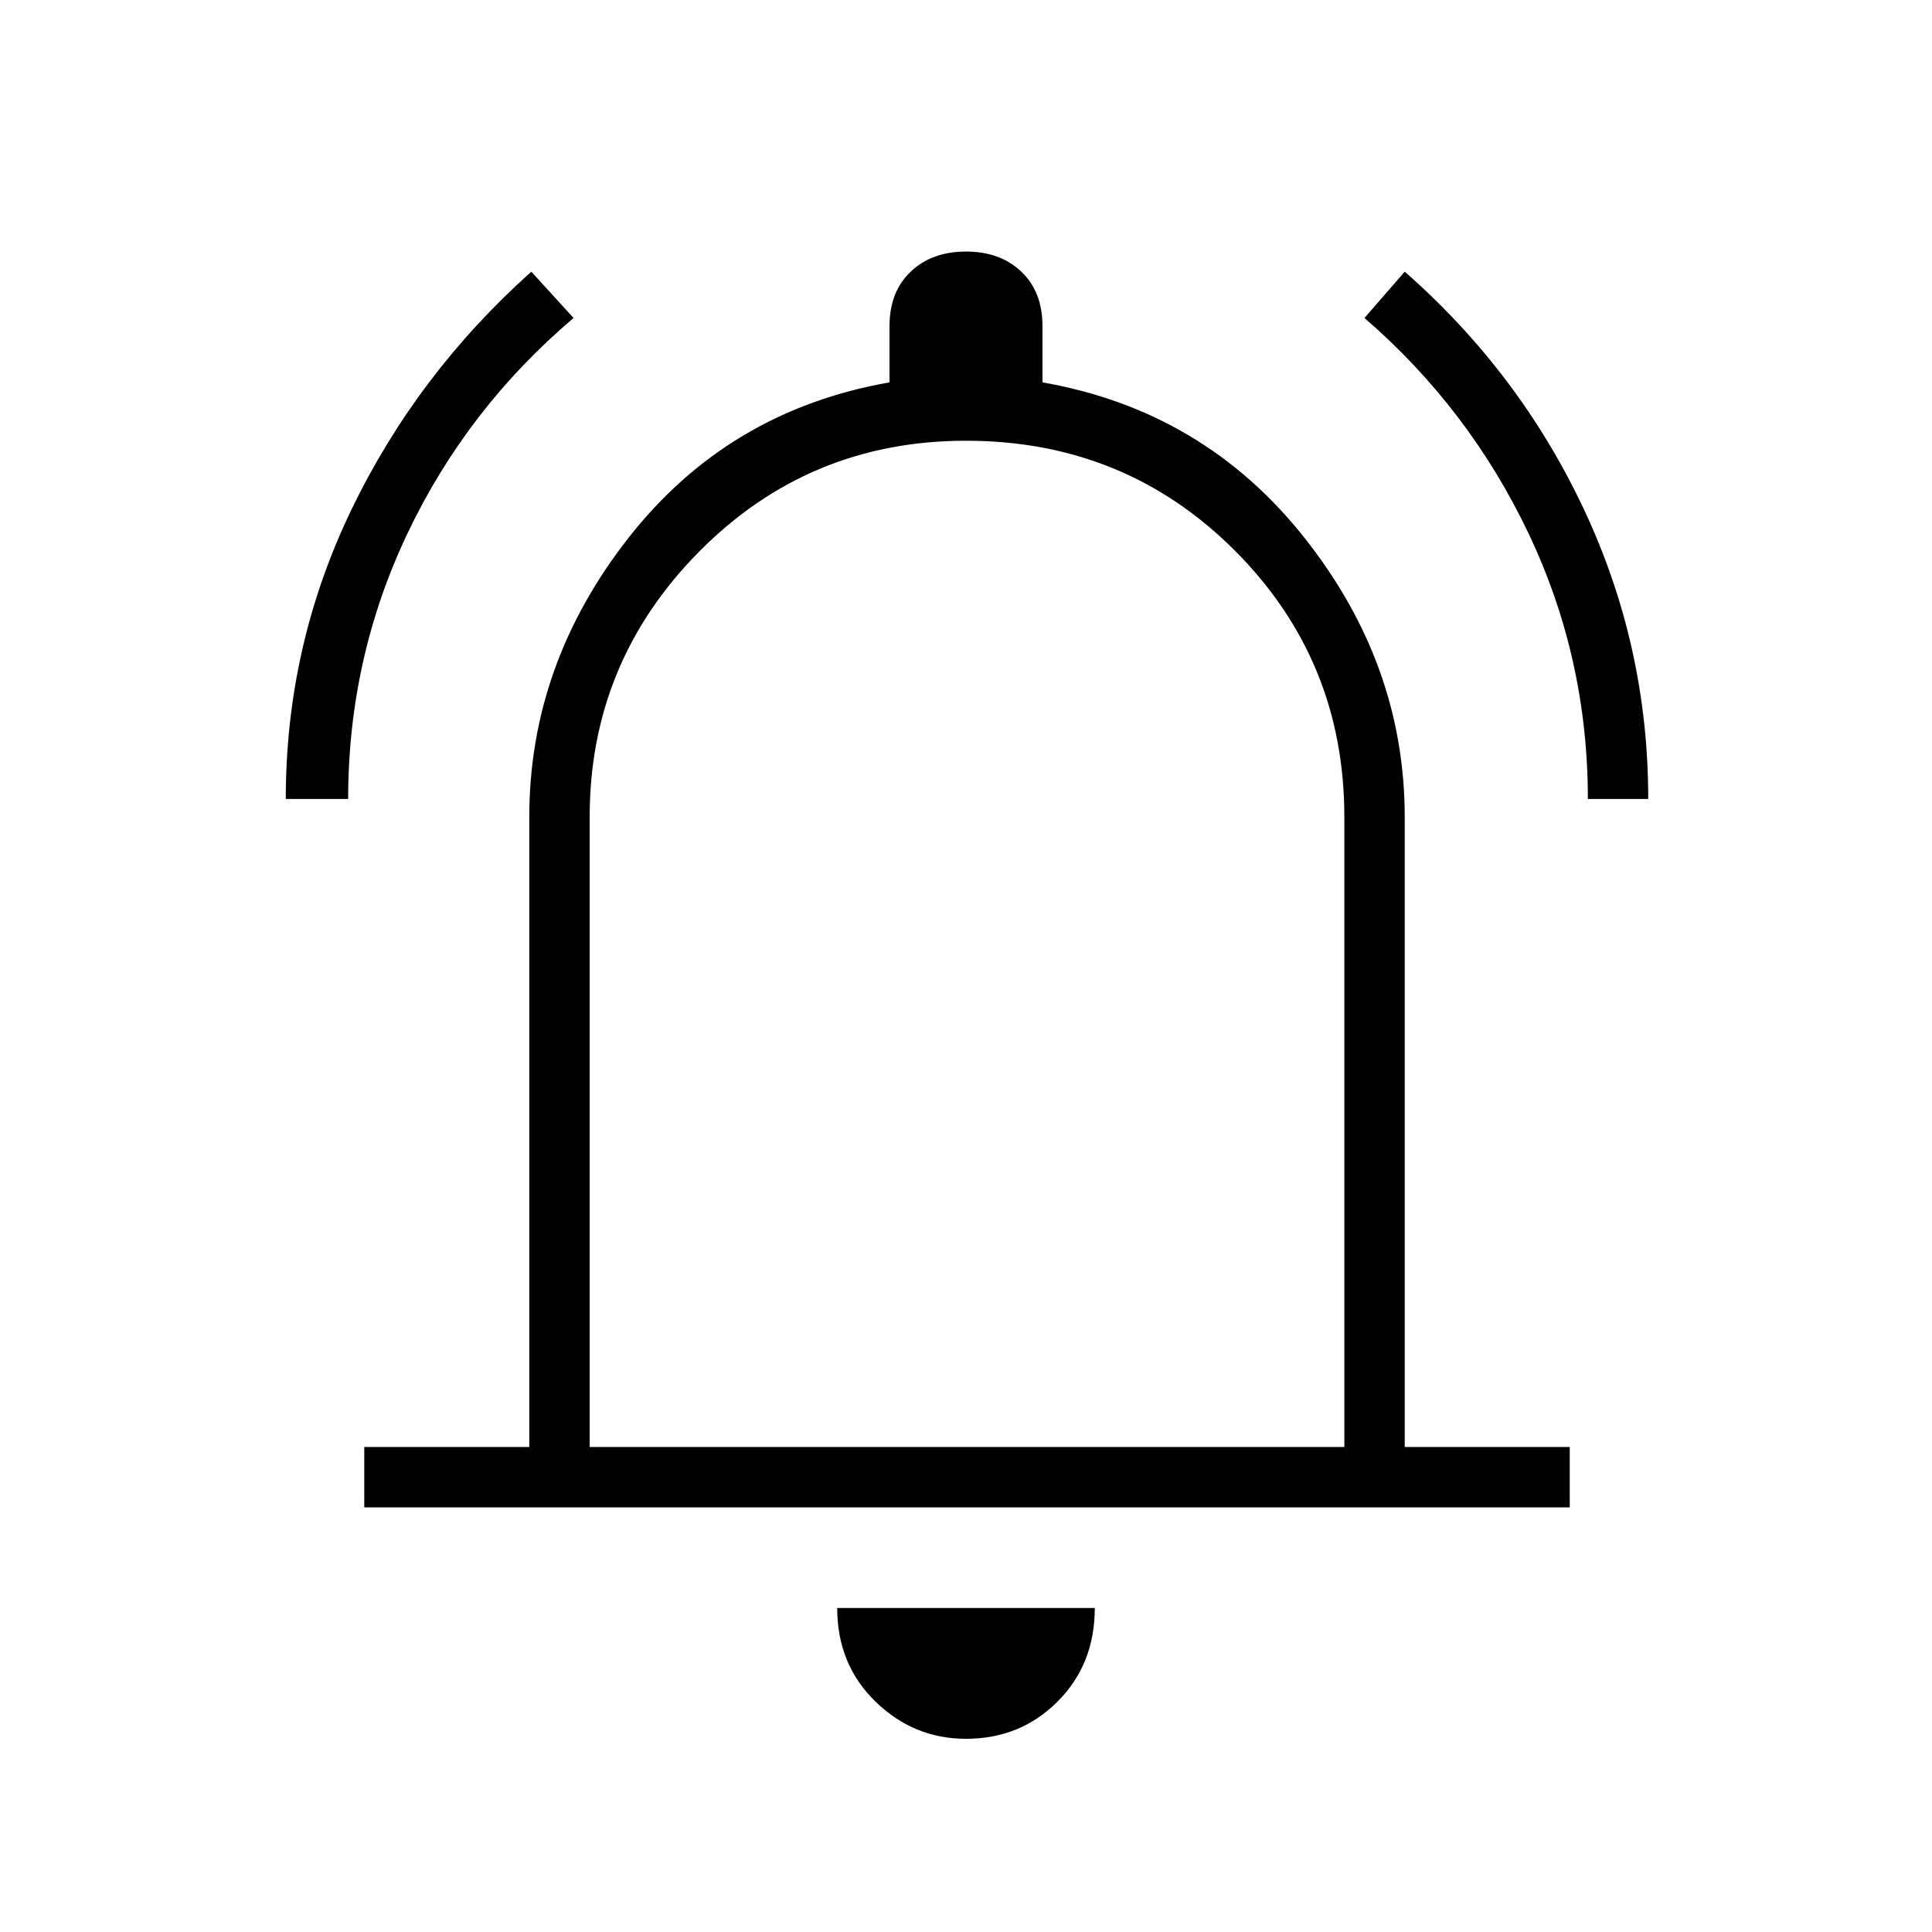 <svg xmlns="http://www.w3.org/2000/svg" height="48" width="48"><path d="M7.1 19.85q0-3.8 1.625-7.175T13.2 6.75l1.05 1.15q-2.65 2.25-4.125 5.35-1.475 3.1-1.475 6.6Zm32.35 0q0-3.5-1.475-6.6Q36.5 10.15 33.9 7.9l1-1.15q2.85 2.5 4.45 5.9 1.6 3.4 1.6 7.2Zm-30.4 17.6v-1.5h4.1V20.3q0-3.8 2.475-6.95Q18.1 10.2 22.1 9.5V8.1q0-.85.525-1.35.525-.5 1.375-.5t1.375.5q.525.5.525 1.35v1.4q4 .7 6.5 3.85 2.5 3.15 2.5 6.95v15.65H39v1.5ZM24 23.55Zm0 19.65q-1.3 0-2.25-.925t-.95-2.325h6.4q0 1.4-.925 2.325-.925.925-2.275.925Zm-9.35-7.25H33.4V20.3q0-3.9-2.725-6.625T24 10.95q-3.9 0-6.625 2.75t-2.725 6.6Z"/></svg>
